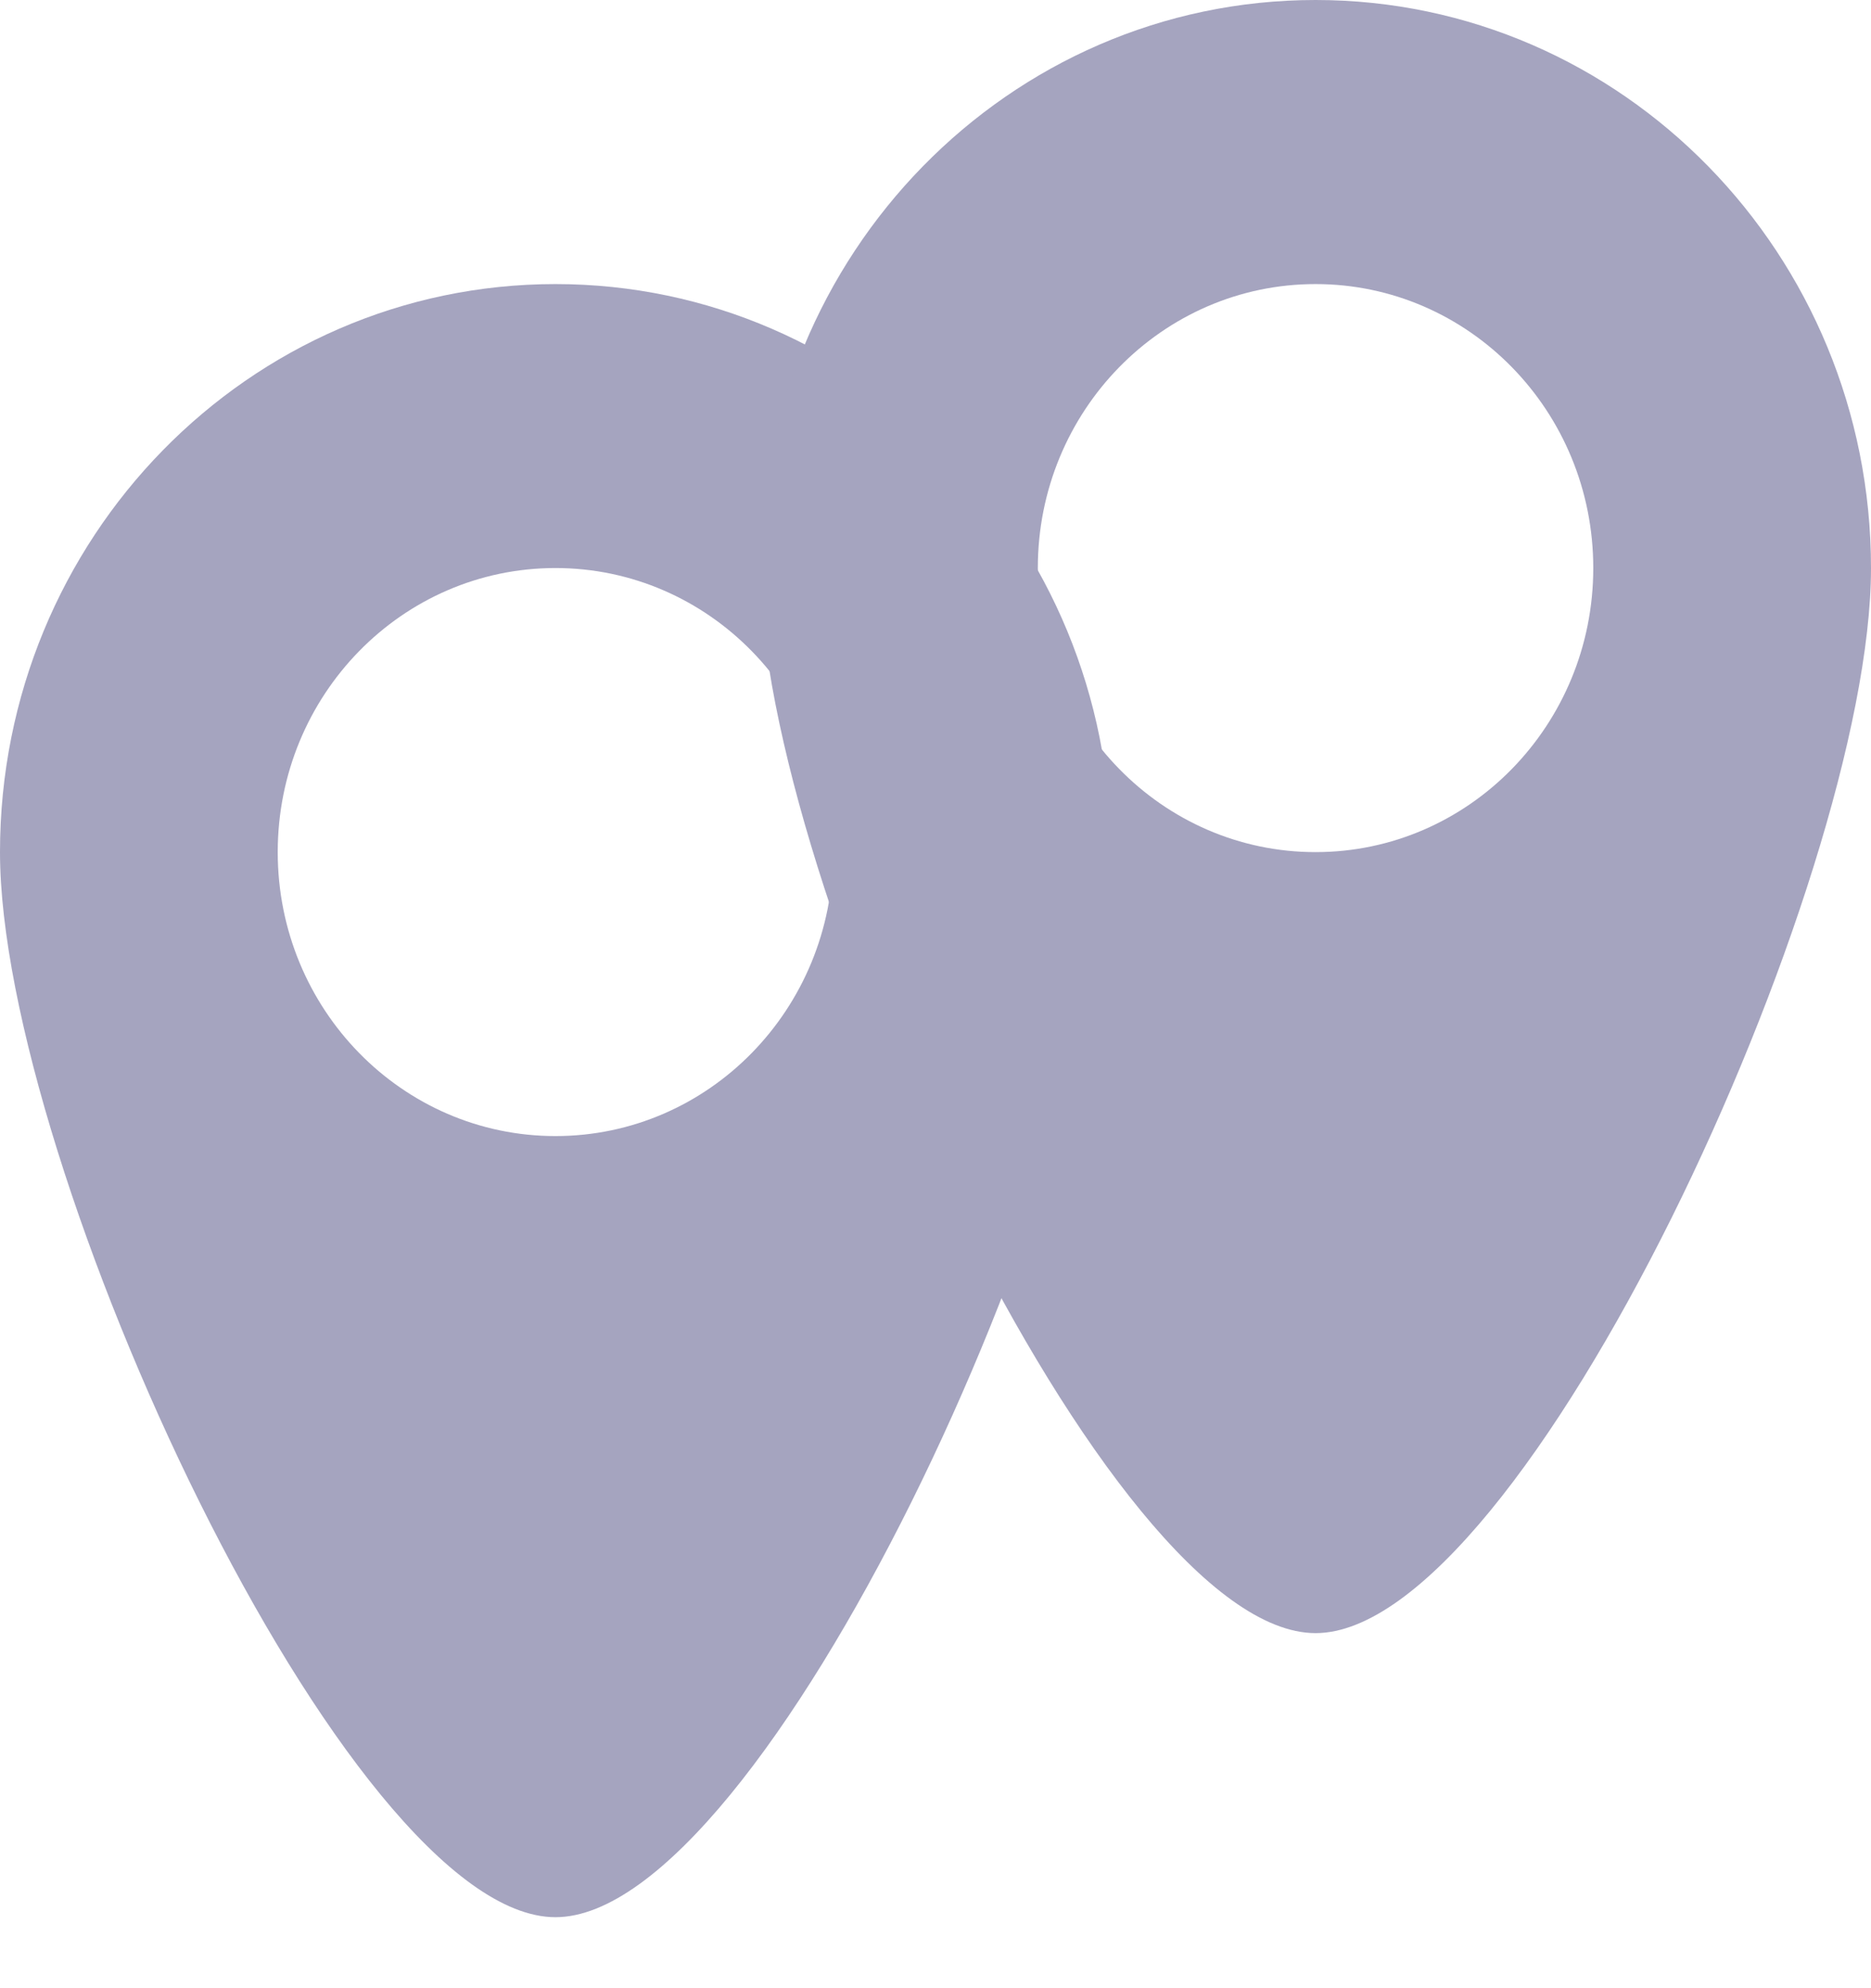 <?xml version="1.0" encoding="UTF-8"?>
<svg width="16px" height="17px" viewBox="0 0 16 17" version="1.1" xmlns="http://www.w3.org/2000/svg" xmlns:xlink="http://www.w3.org/1999/xlink">
    <!-- Generator: Sketch 52.5 (67469) - http://www.bohemiancoding.com/sketch -->
    <title>Group</title>
    <desc>Created with Sketch.</desc>
    <g id="Symbols" stroke="none" stroke-width="1" fill="none" fill-rule="evenodd">
        <g id="Icons/Locations" fill="#A5A4BF">
            <g id="Group">
                <path d="M4.75,16.393 C2.969,16.393 8.8817842e-16,9.968 8.8817842e-16,7.286 C8.8817842e-16,4.603 2.127,2.429 4.75,2.429 C7.373,2.429 9.5,4.603 9.5,7.286 C9.5,9.968 6.531,16.393 4.75,16.393 Z M4.75,9.714 C6.062,9.714 7.125,8.627 7.125,7.286 C7.125,5.944 6.062,4.857 4.75,4.857 C3.438,4.857 2.375,5.944 2.375,7.286 C2.375,8.627 3.438,9.714 4.75,9.714 Z" id="Combined-Shape"></path>
                <path d="M11.25,13.964 C9.469,13.964 6.5,7.54 6.5,4.857 C6.5,2.175 8.627,3.90798505e-14 11.25,3.90798505e-14 C13.873,3.90798505e-14 16,2.175 16,4.857 C16,7.54 13.031,13.964 11.25,13.964 Z M11.25,7.286 C12.562,7.286 13.625,6.198 13.625,4.857 C13.625,3.516 12.562,2.429 11.25,2.429 C9.938,2.429 8.875,3.516 8.875,4.857 C8.875,6.198 9.938,7.286 11.25,7.286 Z" id="Combined-Shape-Copy"></path>
            </g>
        </g>
    </g>
</svg>